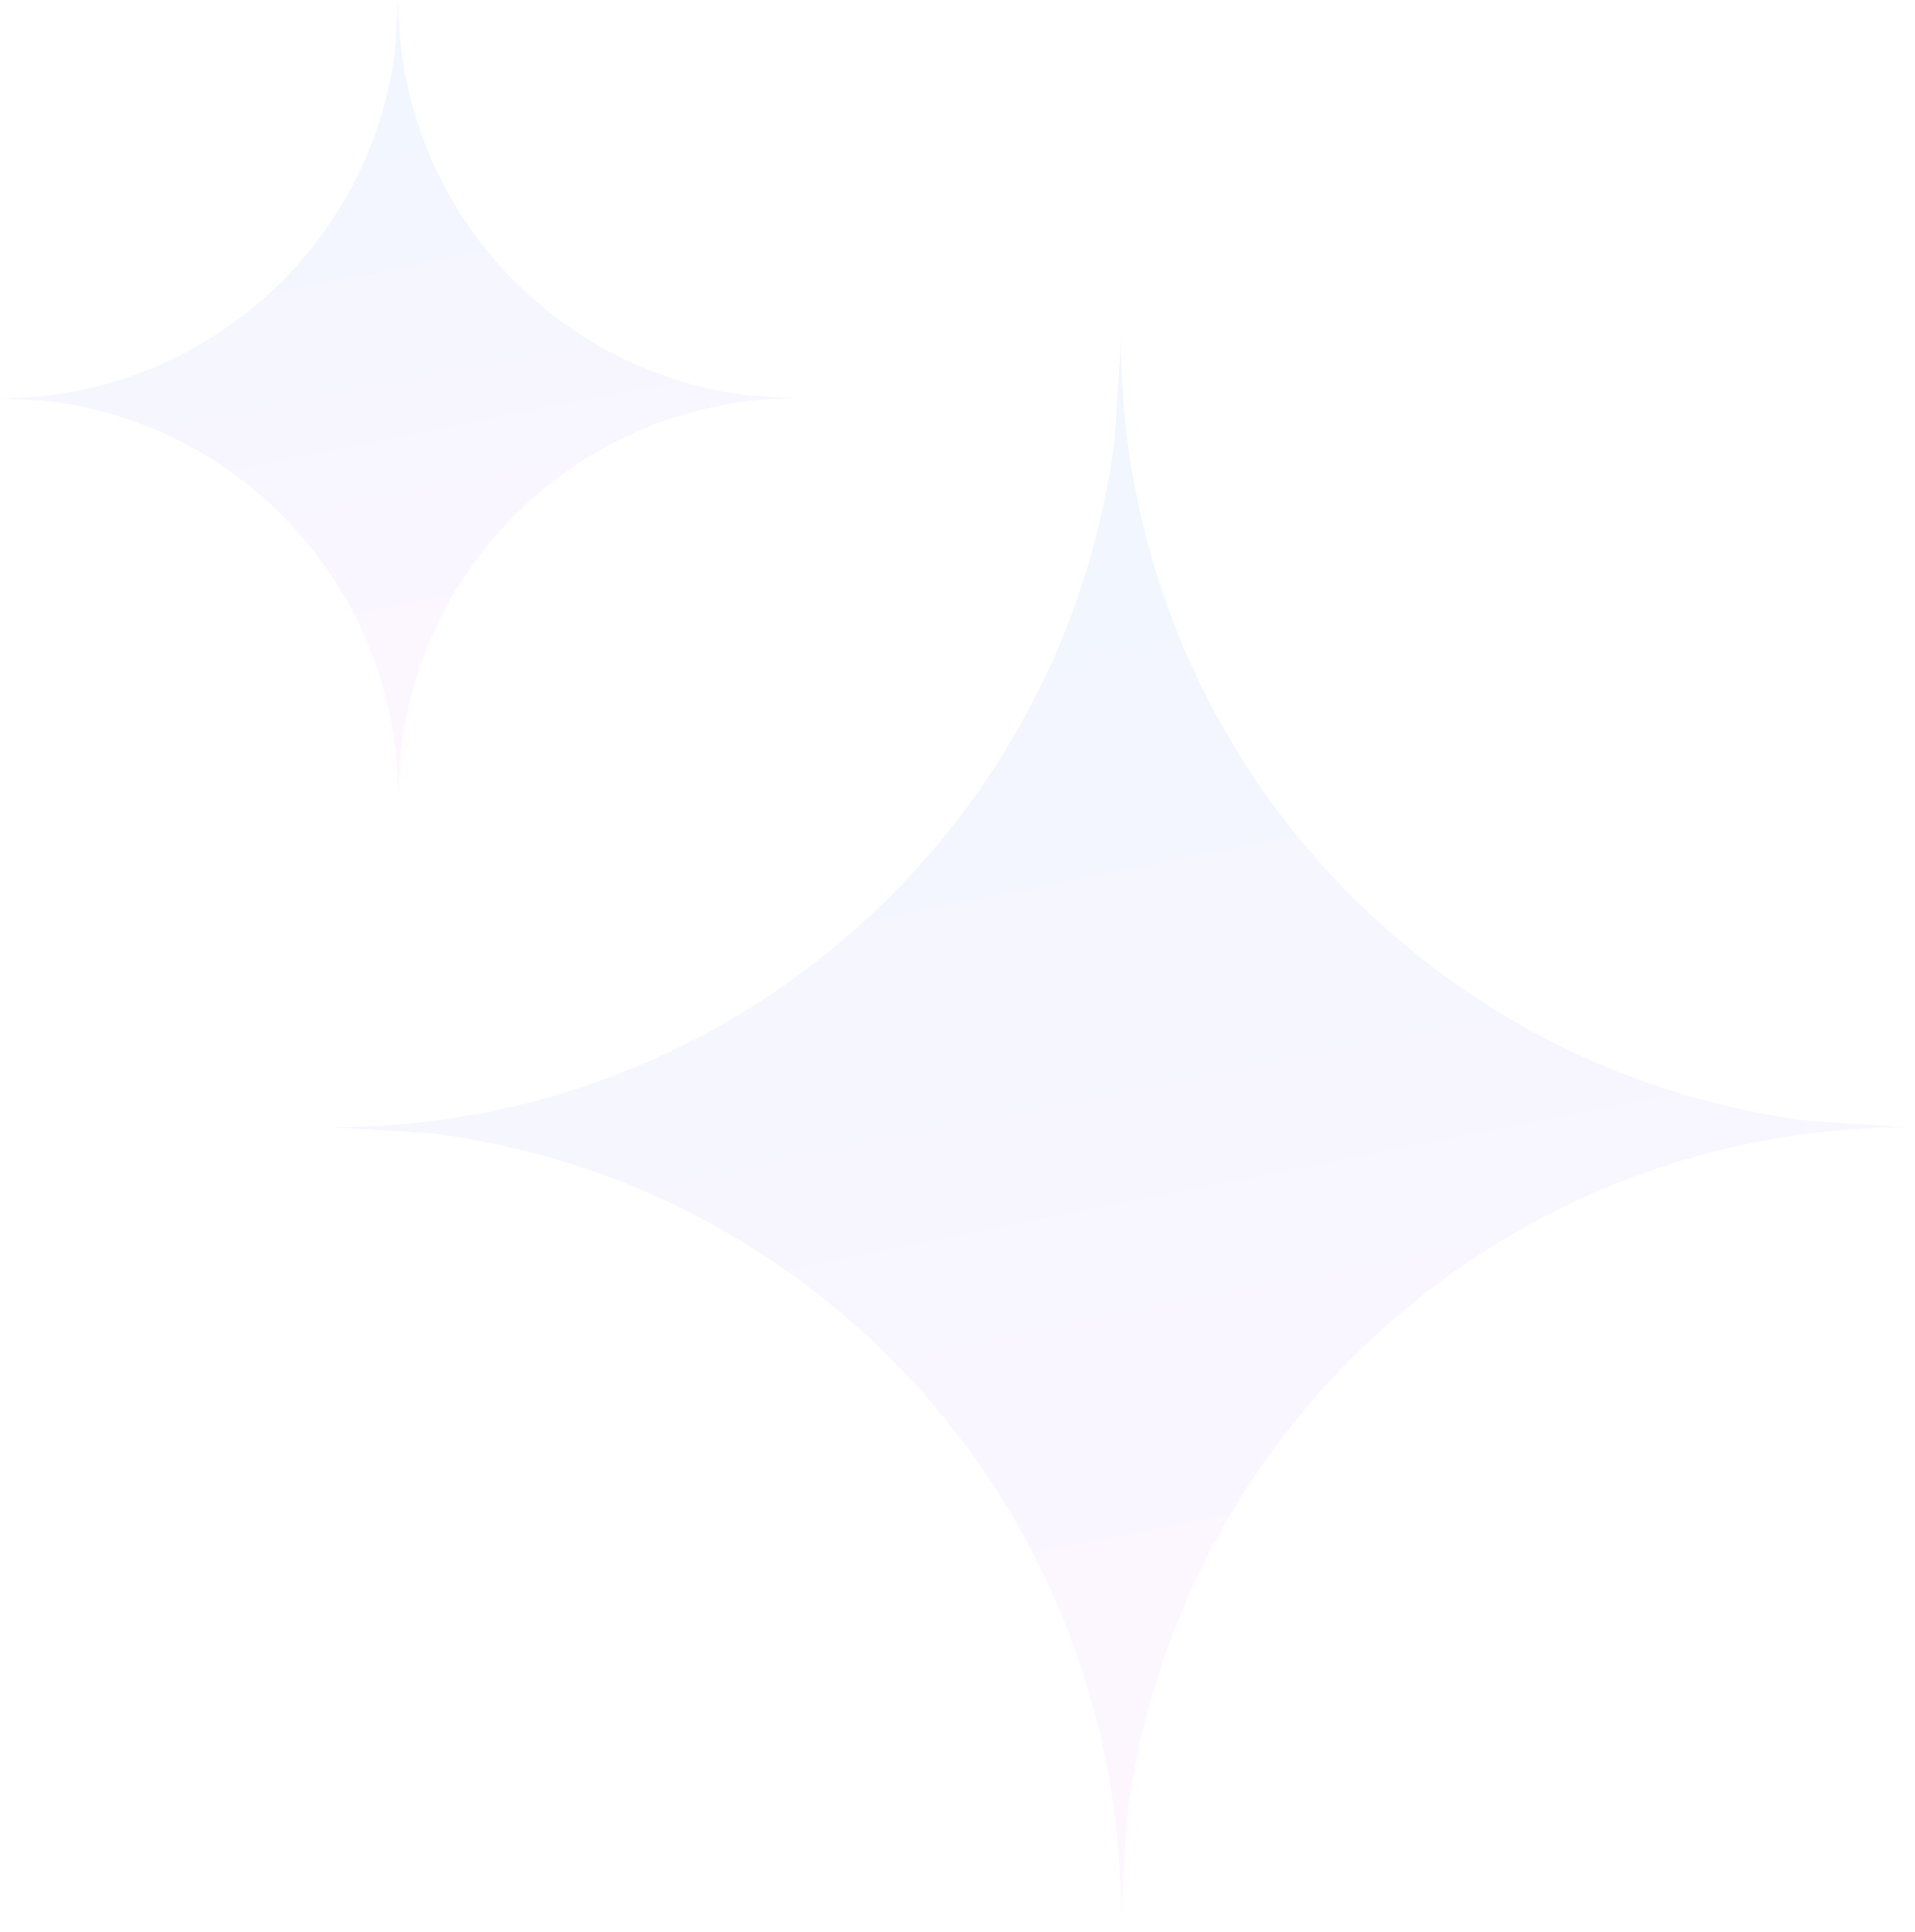 <?xml version="1.0" encoding="UTF-8"?>
<svg width="113px" height="114px" viewBox="0 0 113 114" version="1.1" xmlns="http://www.w3.org/2000/svg" xmlns:xlink="http://www.w3.org/1999/xlink">
    <title>编组 10</title>
    <defs>
        <linearGradient x1="50%" y1="95.09%" x2="35.112%" y2="19.645%" id="linearGradient-1">
            <stop stop-color="#DC63FE" offset="0.015%"></stop>
            <stop stop-color="#235DFA" offset="100%"></stop>
        </linearGradient>
    </defs>
    <g id="故障详情-配色优化" stroke="none" stroke-width="1" fill="none" fill-rule="evenodd" fill-opacity="0.06">
        <g id="故障诊断" transform="translate(-689, -539)" fill="url(#linearGradient-1)" fill-rule="nonzero">
            <g id="故障总结" transform="translate(366, 196)">
                <g id="编组-10" transform="translate(323, 343)">
                    <path d="M66.146,20.01 C66.146,43.716 83.885,63.279 106.813,66.148 L112.646,66.51 C88.94,66.51 69.377,84.249 66.508,107.177 L66.146,113.01 C66.146,89.305 48.407,69.742 25.479,66.873 L19.646,66.51 C43.352,66.51 62.914,48.771 65.784,25.843 L66.146,20.01 Z" id="星形"></path>
                    <path d="M23.5,-1.0658141e-13 C23.5,11.98 32.465,21.867 44.052,23.317 L47,23.5 C35.02,23.5 25.133,32.465 23.683,44.052 L23.5,47 C23.5,35.02 14.535,25.133 2.948,23.683 L-4.9775832e-14,23.5 C11.98,23.5 21.867,14.535 23.317,2.948 L23.5,-1.0658141e-13 Z" id="星形"></path>
                </g>
            </g>
        </g>
    </g>
</svg>